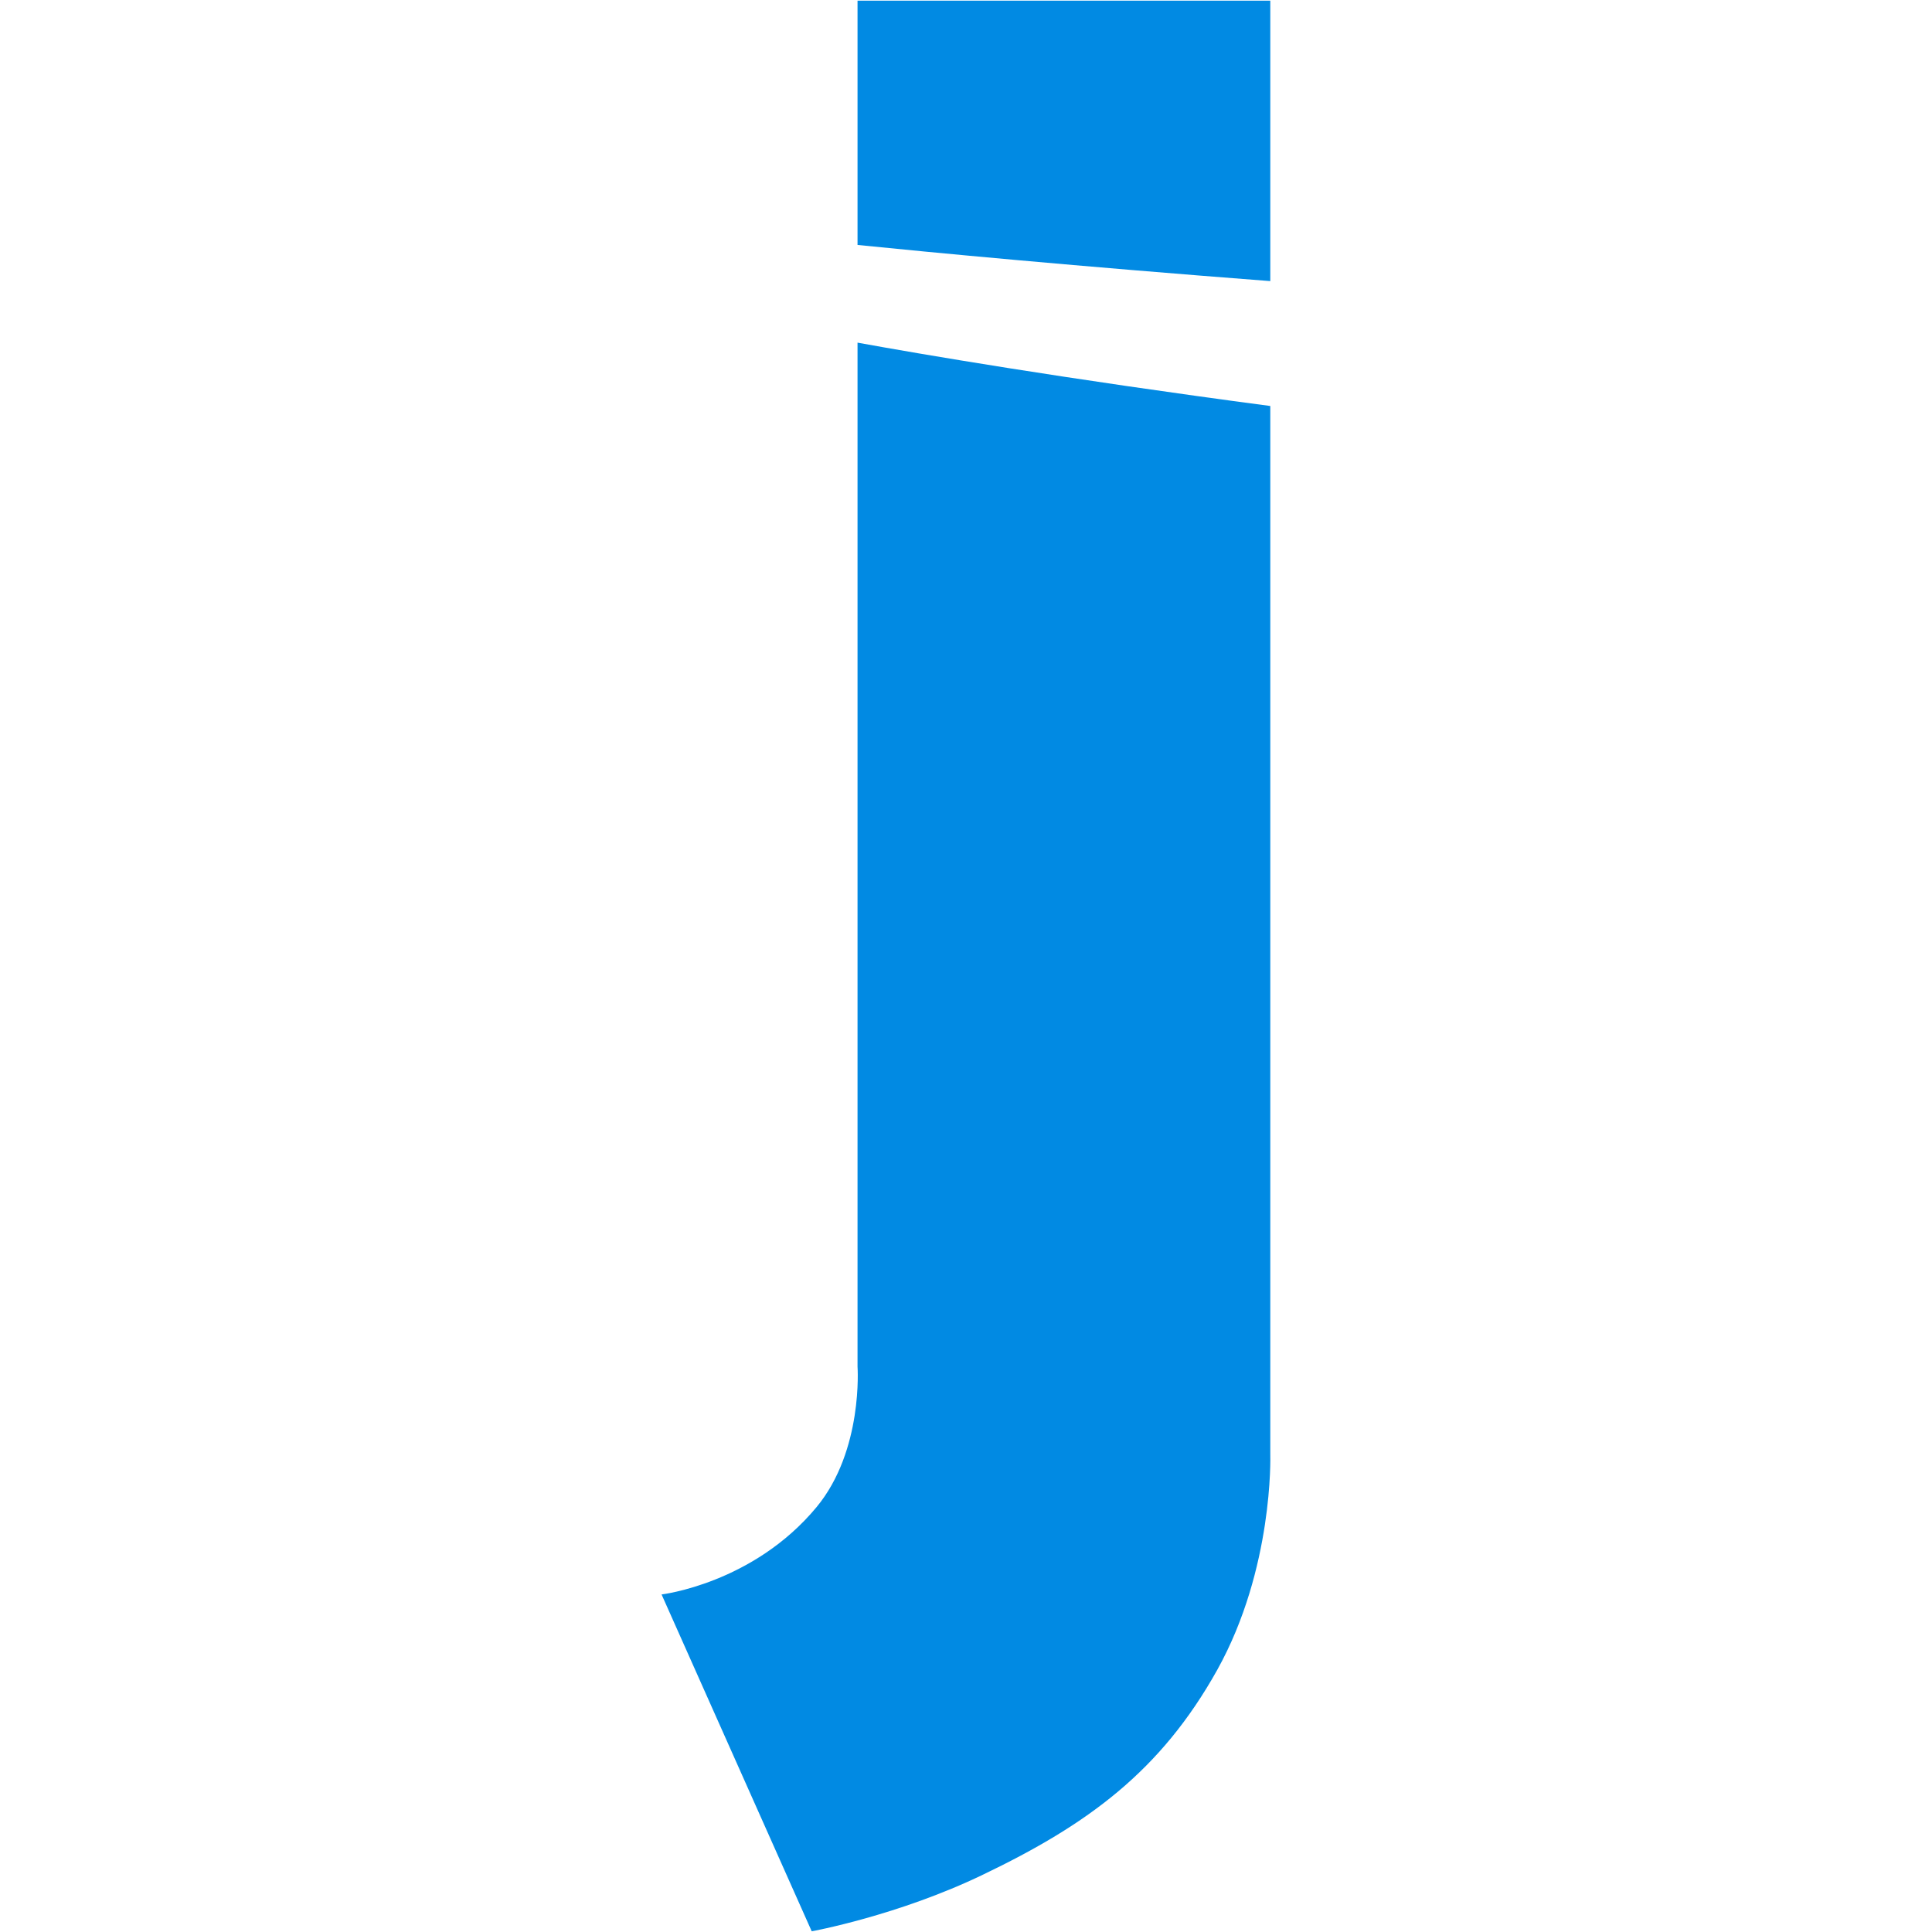 <svg data-tags="jive" xmlns="http://www.w3.org/2000/svg" viewBox="0 0 14 14"><path d="M9.205 2.037V.005H6.214v1.77c.533.054 1.581.154 2.991.262zm0 .905c-1.51-.2-2.544-.378-2.991-.459v7.42s.043.606-.296 1.017c-.46.556-1.124.634-1.124.634l1.088 2.441s.626-.114 1.24-.41c.762-.365 1.29-.752 1.699-1.485.408-.734.384-1.553.384-1.553V2.942z" fill="#018AE3"/></svg>